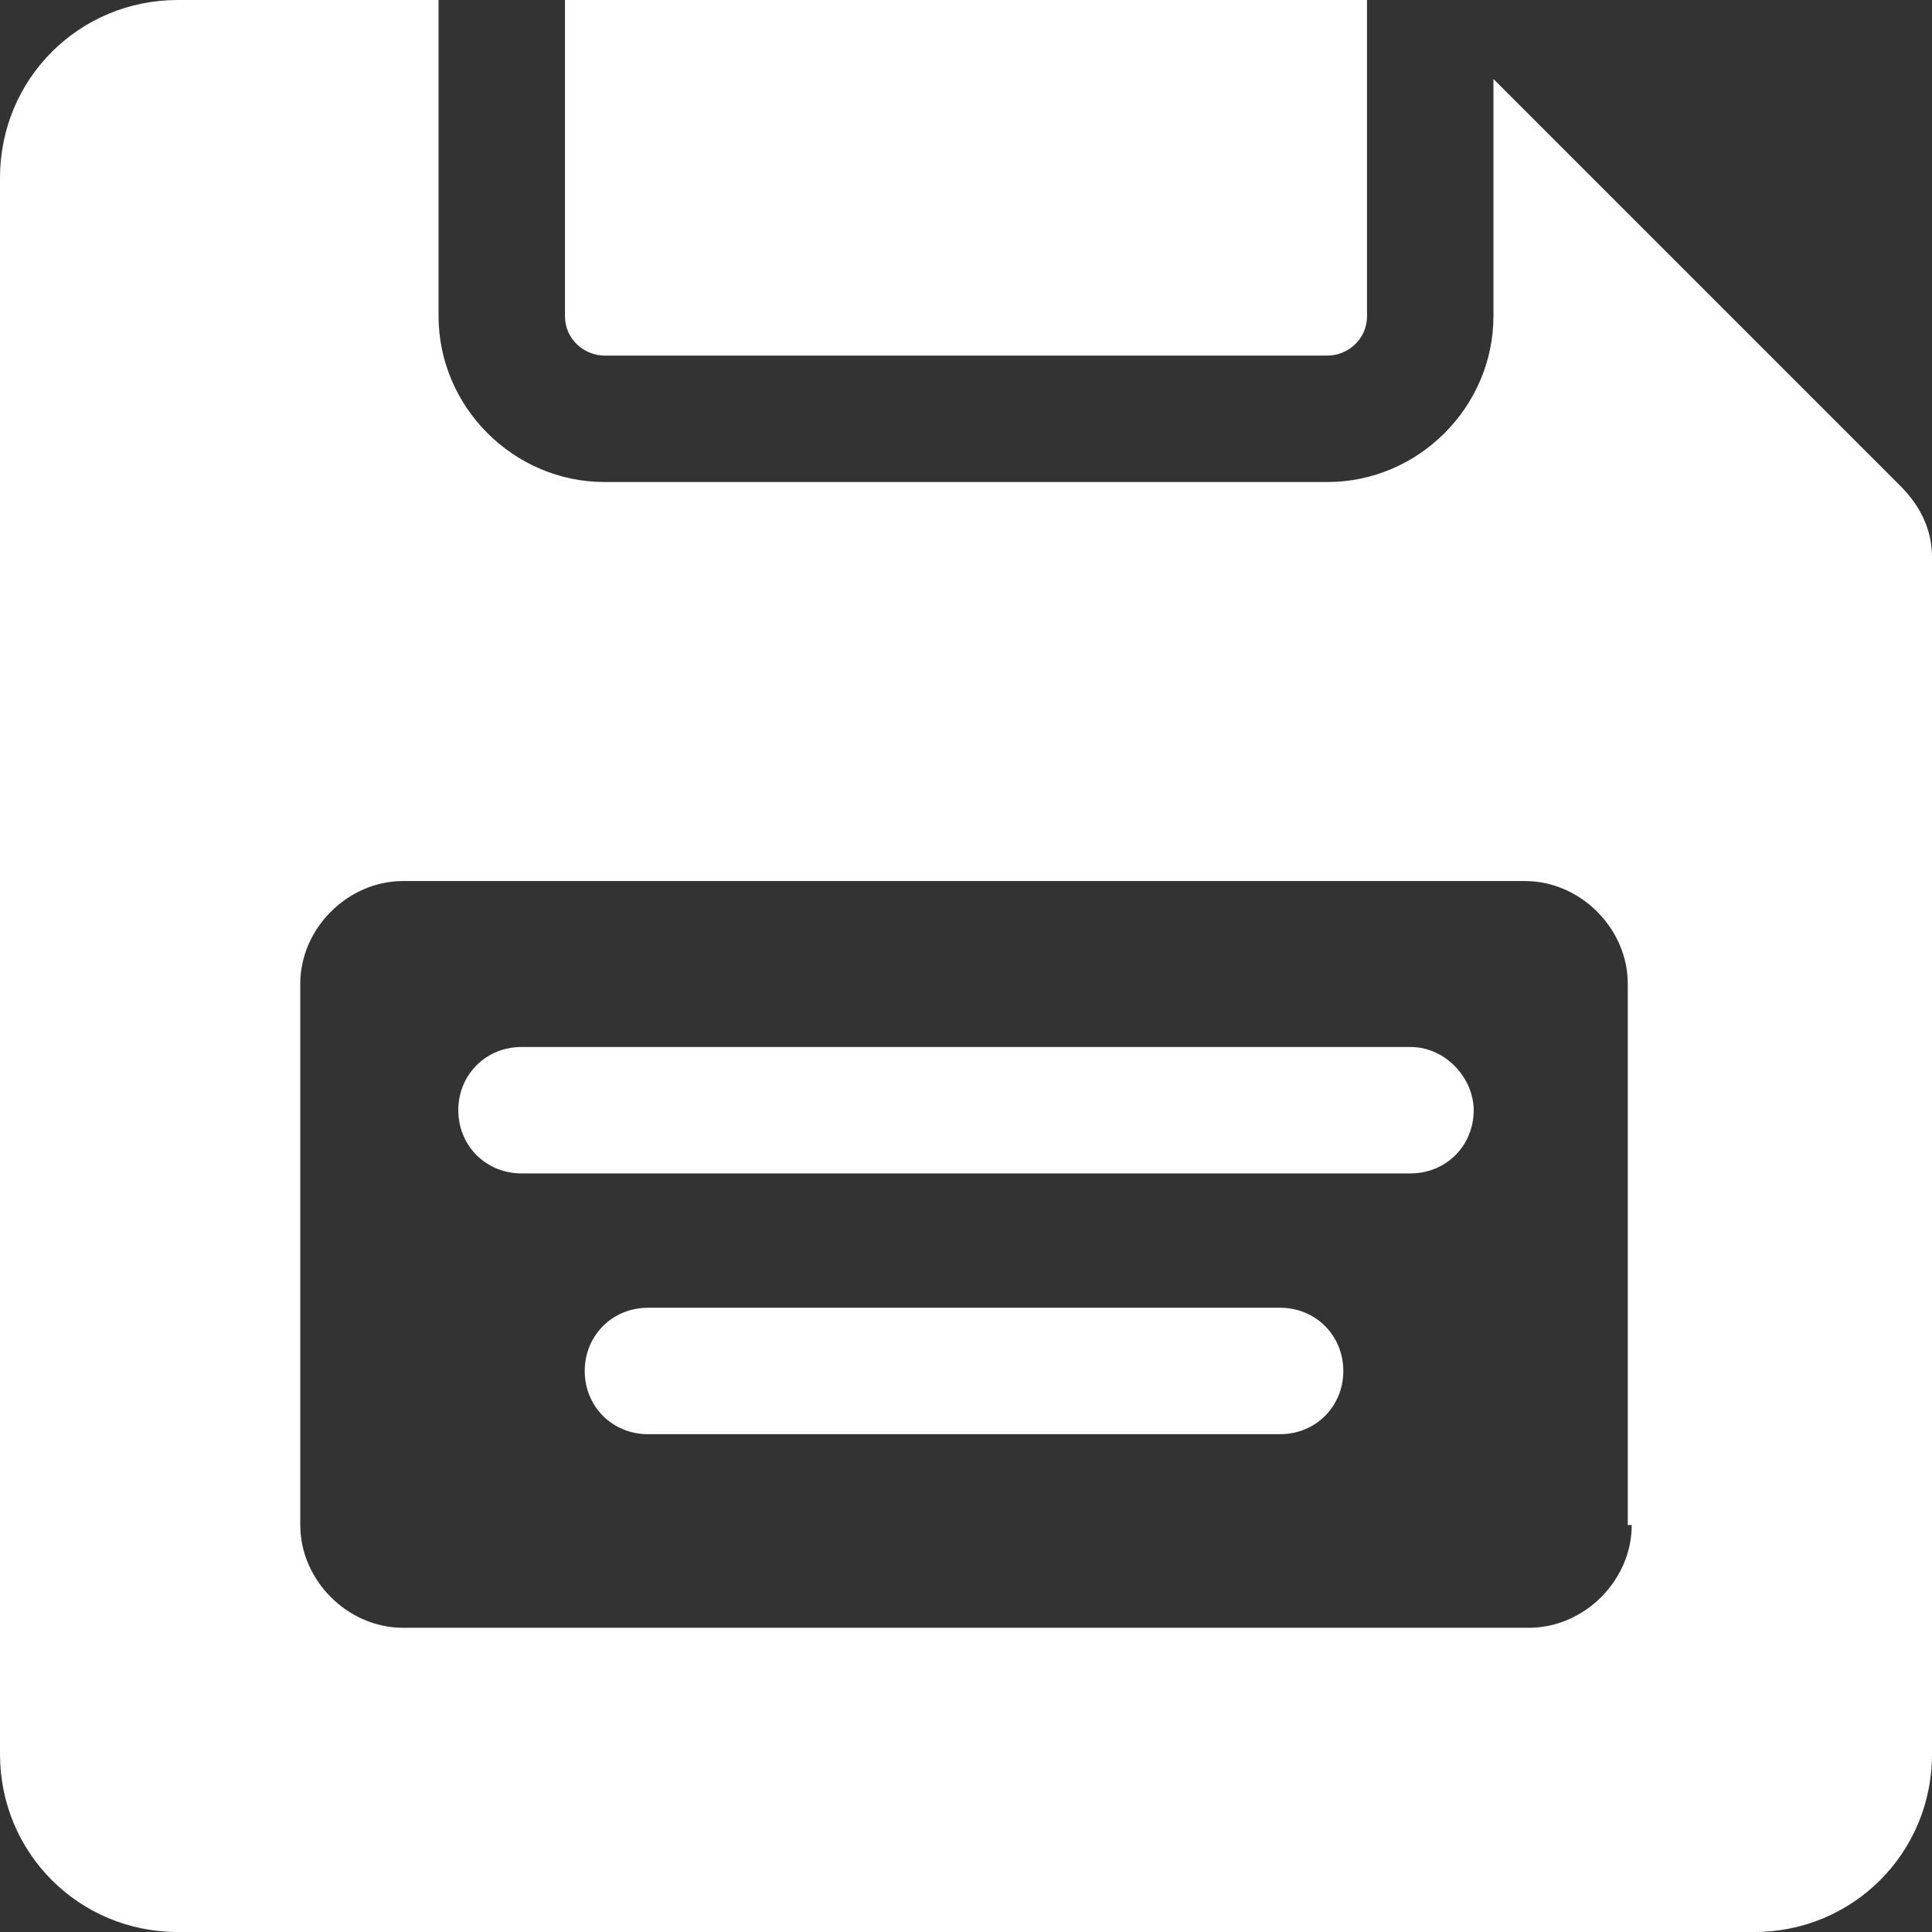 <?xml version="1.0" encoding="utf-8"?>
<!-- Generator: Adobe Illustrator 18.1.1, SVG Export Plug-In . SVG Version: 6.00 Build 0)  -->
<svg version="1.1" xmlns="http://www.w3.org/2000/svg" xmlns:xlink="http://www.w3.org/1999/xlink" x="0px" y="0px"
	 viewBox="0 0 48.9 48.9" enable-background="new 0 0 48.9 48.9" xml:space="preserve">
<rect x="0" y="0" width="48.9" height="48.9" fill="#333333" stroke="none"/>
<g id="Capa_1">
	<g>
		<g>
			<g>
				<path fill="#FFFFFF" d="M15.3,9h18.3c0.5,0,1-0.4,1-1V0H14.3v8C14.3,8.6,14.8,9,15.3,9z"/>
				<path fill="#FFFFFF" d="M48.1,12.3L37.8,2V8c0,2.3-1.9,4.2-4.2,4.2H15.3c-2.3,0-4.2-1.9-4.2-4.2V0H4.5C2,0,0,2,0,4.5v39.9
					c0,2.5,2,4.5,4.5,4.5h39.9c2.5,0,4.5-2,4.5-4.5V14.1C48.9,13.4,48.6,12.8,48.1,12.3z M41.3,38.6c0,1.4-1.2,2.6-2.6,2.6H10.2
					c-1.4,0-2.6-1.2-2.6-2.6V24.9c0-1.4,1.2-2.6,2.6-2.6h28.4c1.4,0,2.6,1.2,2.6,2.6V38.6z"/>
				<path fill="#FFFFFF" d="M35.7,26.5H13.2c-0.9,0-1.6,0.7-1.6,1.6c0,0.9,0.7,1.6,1.6,1.6h22.5c0.9,0,1.6-0.7,1.6-1.6
					C37.3,27.3,36.6,26.5,35.7,26.5z"/>
				<path fill="#FFFFFF" d="M32.4,33.1h-16c-0.9,0-1.6,0.7-1.6,1.6c0,0.9,0.7,1.6,1.6,1.6h16c0.9,0,1.6-0.7,1.6-1.6
					C34,33.8,33.3,33.1,32.4,33.1z"/>
			</g>
		</g>
	</g>
</g>
<g id="Capa_2" display="none">
</g>
</svg>

